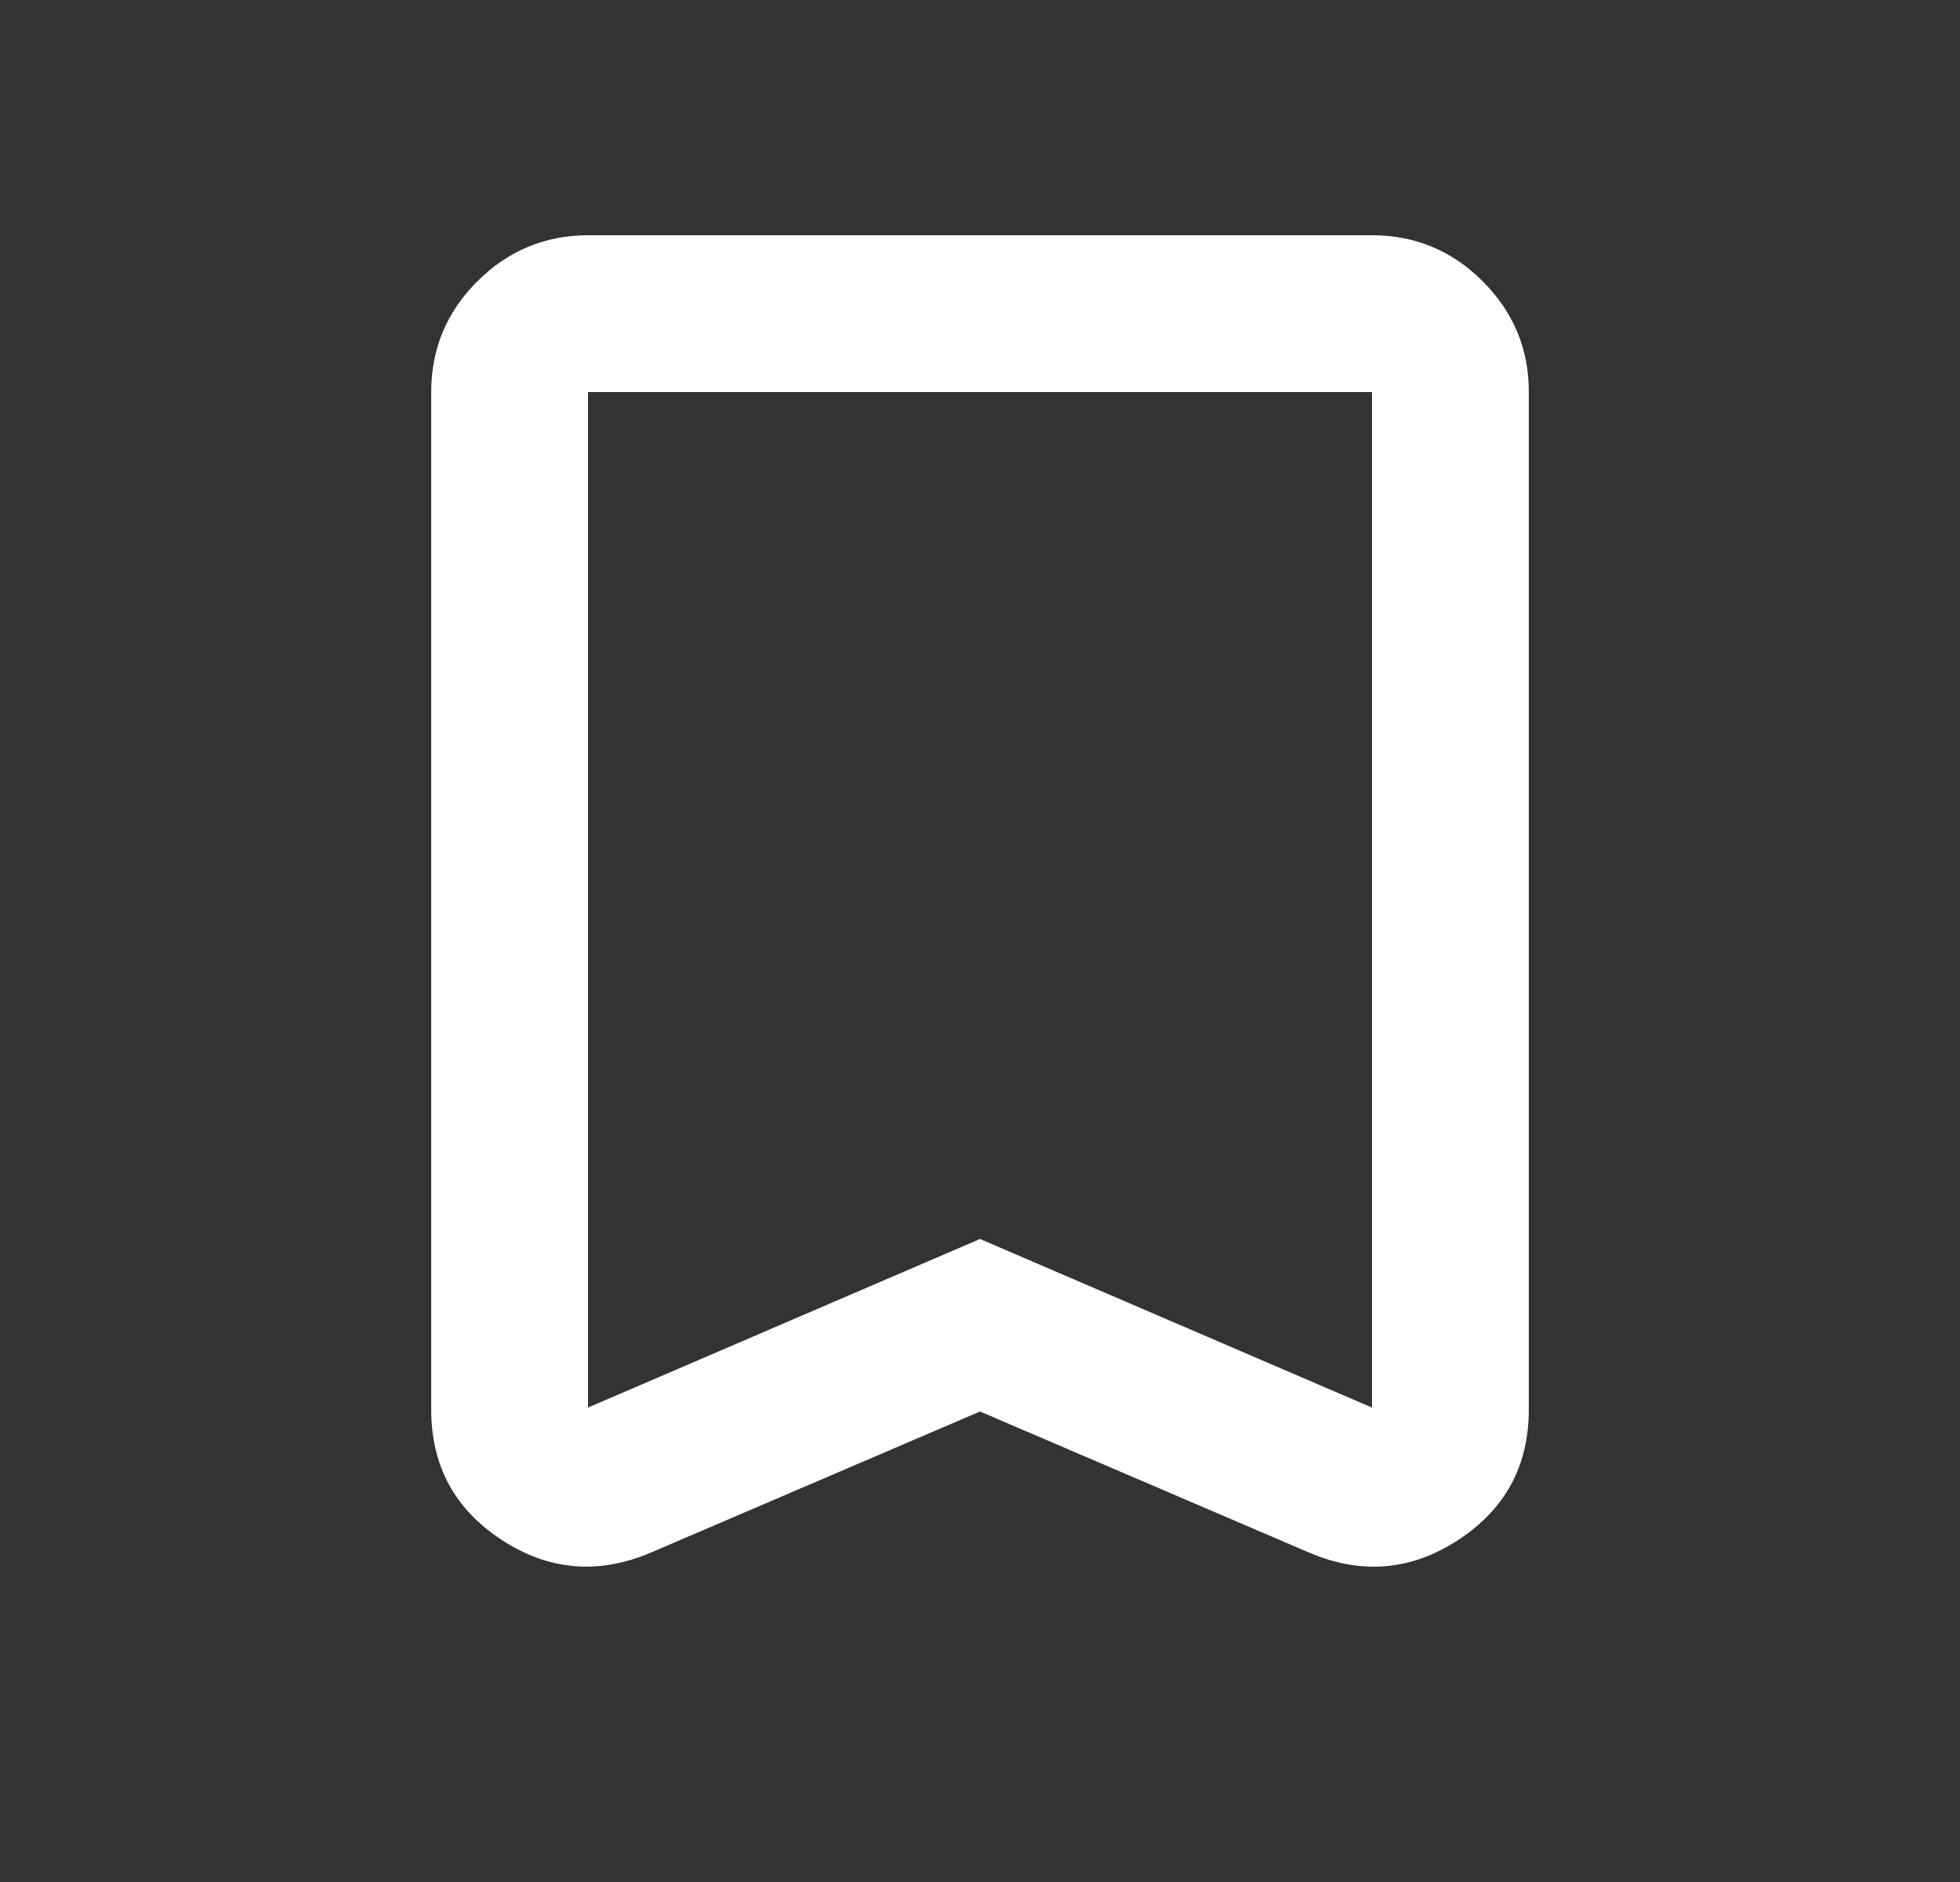 <svg width="25" height="24" viewBox="0 0 25 24" fill="none" xmlns="http://www.w3.org/2000/svg">
<rect x="0" y="0" width="25" height="24" fill="#333333" stroke="none"/>
<path d="M12.5 18L8.3 19.8C7.633 20.083 7 20.029 6.4 19.638C5.8 19.247 5.5 18.692 5.5 17.975V5C5.5 4.45 5.696 3.979 6.088 3.588C6.48 3.197 6.951 3.001 7.5 3H17.5C18.05 3 18.521 3.196 18.913 3.588C19.305 3.98 19.501 4.451 19.5 5V17.975C19.5 18.692 19.2 19.246 18.6 19.638C18 20.03 17.367 20.084 16.7 19.8L12.5 18ZM12.5 15.8L17.5 17.95V5H7.5V17.95L12.5 15.8ZM12.5 5H7.5H17.5H12.5Z" fill="white"/>
</svg>
